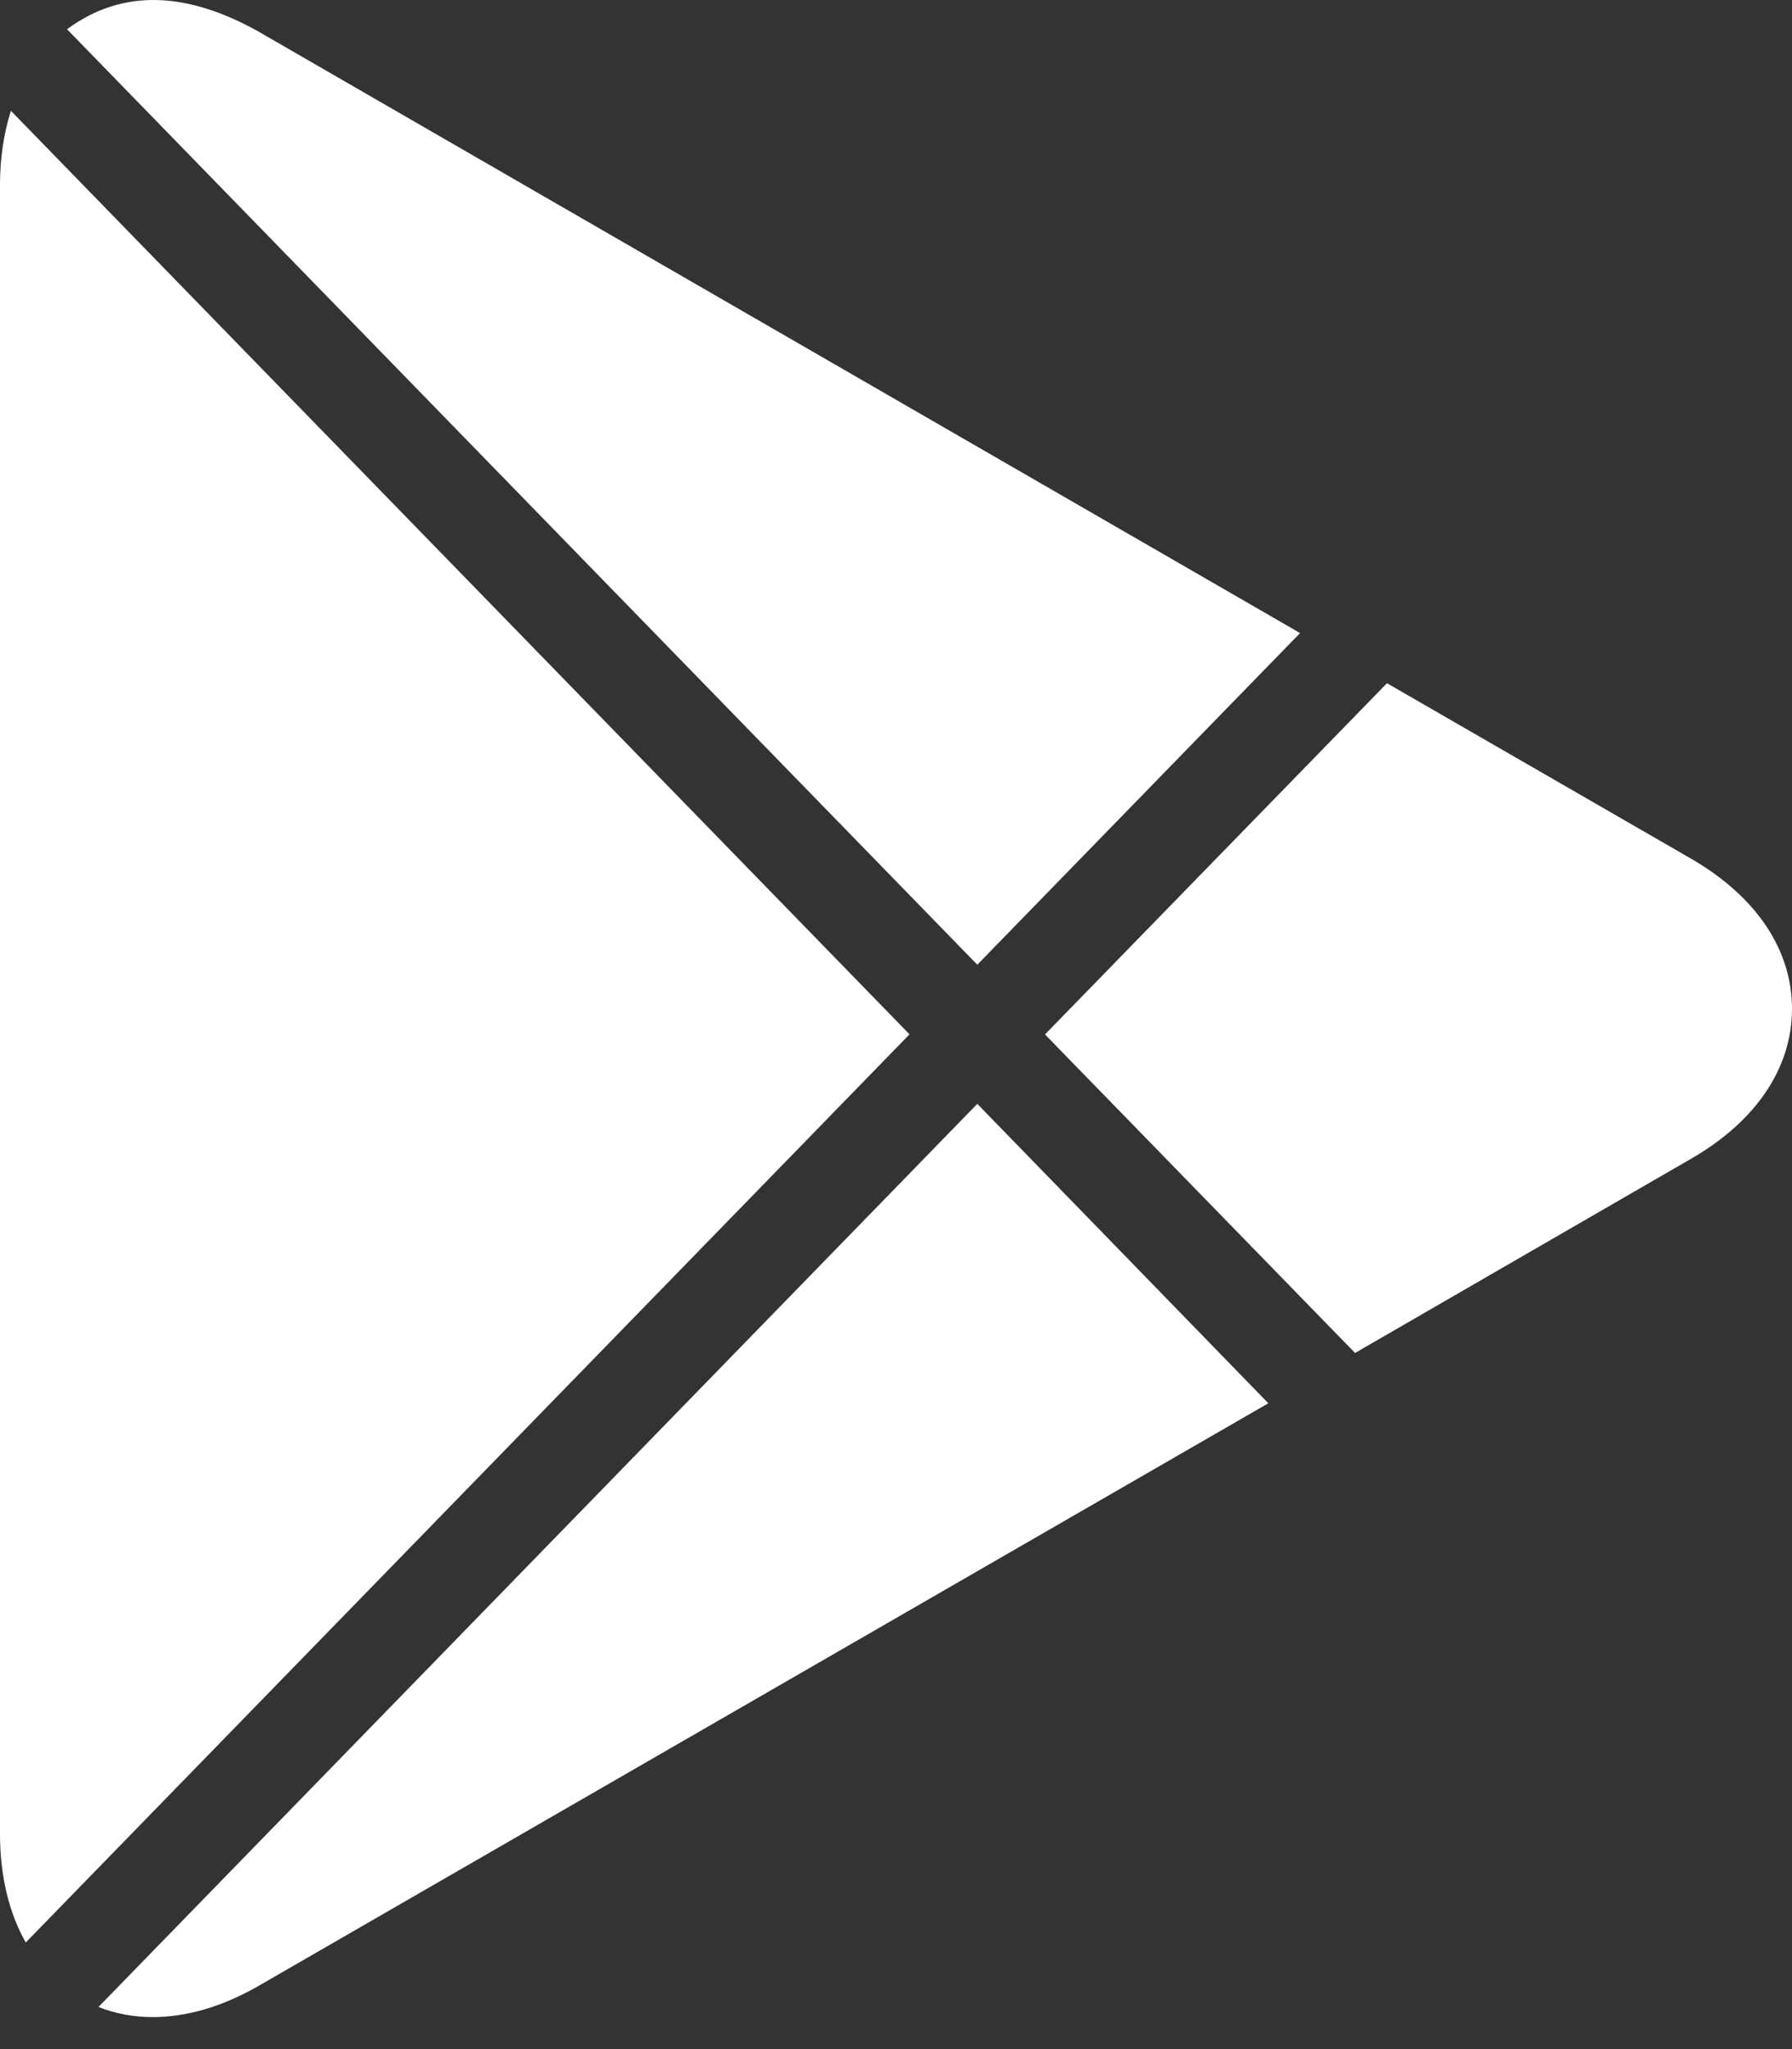 <svg width="35" height="40" viewBox="0 0 35 40" fill="none" xmlns="http://www.w3.org/2000/svg">
<rect x="0" y="0" width="35" height="40" fill="#333333" stroke="none"/>
<path d="M19.088 18.832L25.392 12.358L5.031 0.606C3.682 -0.142 2.417 -0.247 1.309 0.571L19.088 18.832ZM26.466 26.411L33.02 22.625C34.299 21.89 35 20.848 35 19.692C35 18.538 34.299 17.494 33.022 16.758L27.089 13.337L20.41 20.193L26.466 26.411ZM0.213 2.163C0.077 2.594 0 3.076 0 3.603V35.796C0 36.63 0.179 37.348 0.503 37.919L17.764 20.191L0.213 2.163ZM19.088 21.548L1.923 39.178C2.251 39.307 2.605 39.375 2.978 39.375C3.643 39.375 4.336 39.174 5.042 38.771L24.772 27.393L19.088 21.548Z" fill="white"/>
</svg>
